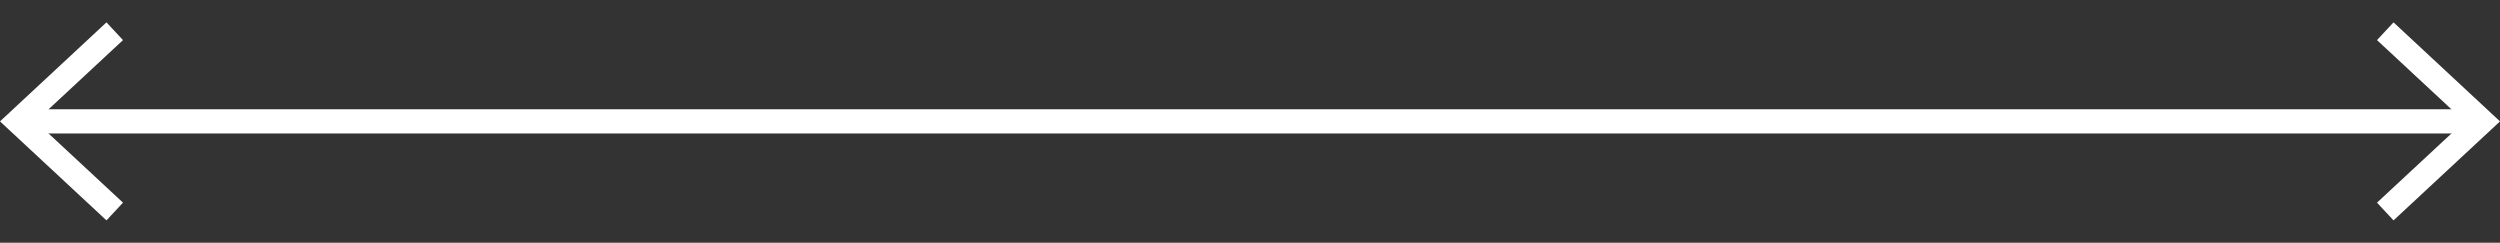 <?xml version="1.0" encoding="UTF-8"?><svg id="Layer_1" xmlns="http://www.w3.org/2000/svg" viewBox="0 0 1445.61 140.35"><rect x="0" y="0" width="1445.61" height="140.35" fill="#333333" stroke="none"/><line x1="15.18" y1="70.18" x2="1430.43" y2="70.18" fill="none" stroke="#fff" stroke-miterlimit="10" stroke-width="14"/><polygon points="61.57 127.43 71.12 117.18 20.56 70.19 71.12 23.19 61.57 12.93 0 70.19 61.57 127.43" fill="#fff"/><polygon points="1384.04 127.43 1374.49 117.18 1425.06 70.19 1374.49 23.19 1384.04 12.93 1445.61 70.19 1384.04 127.43" fill="#fff"/></svg>